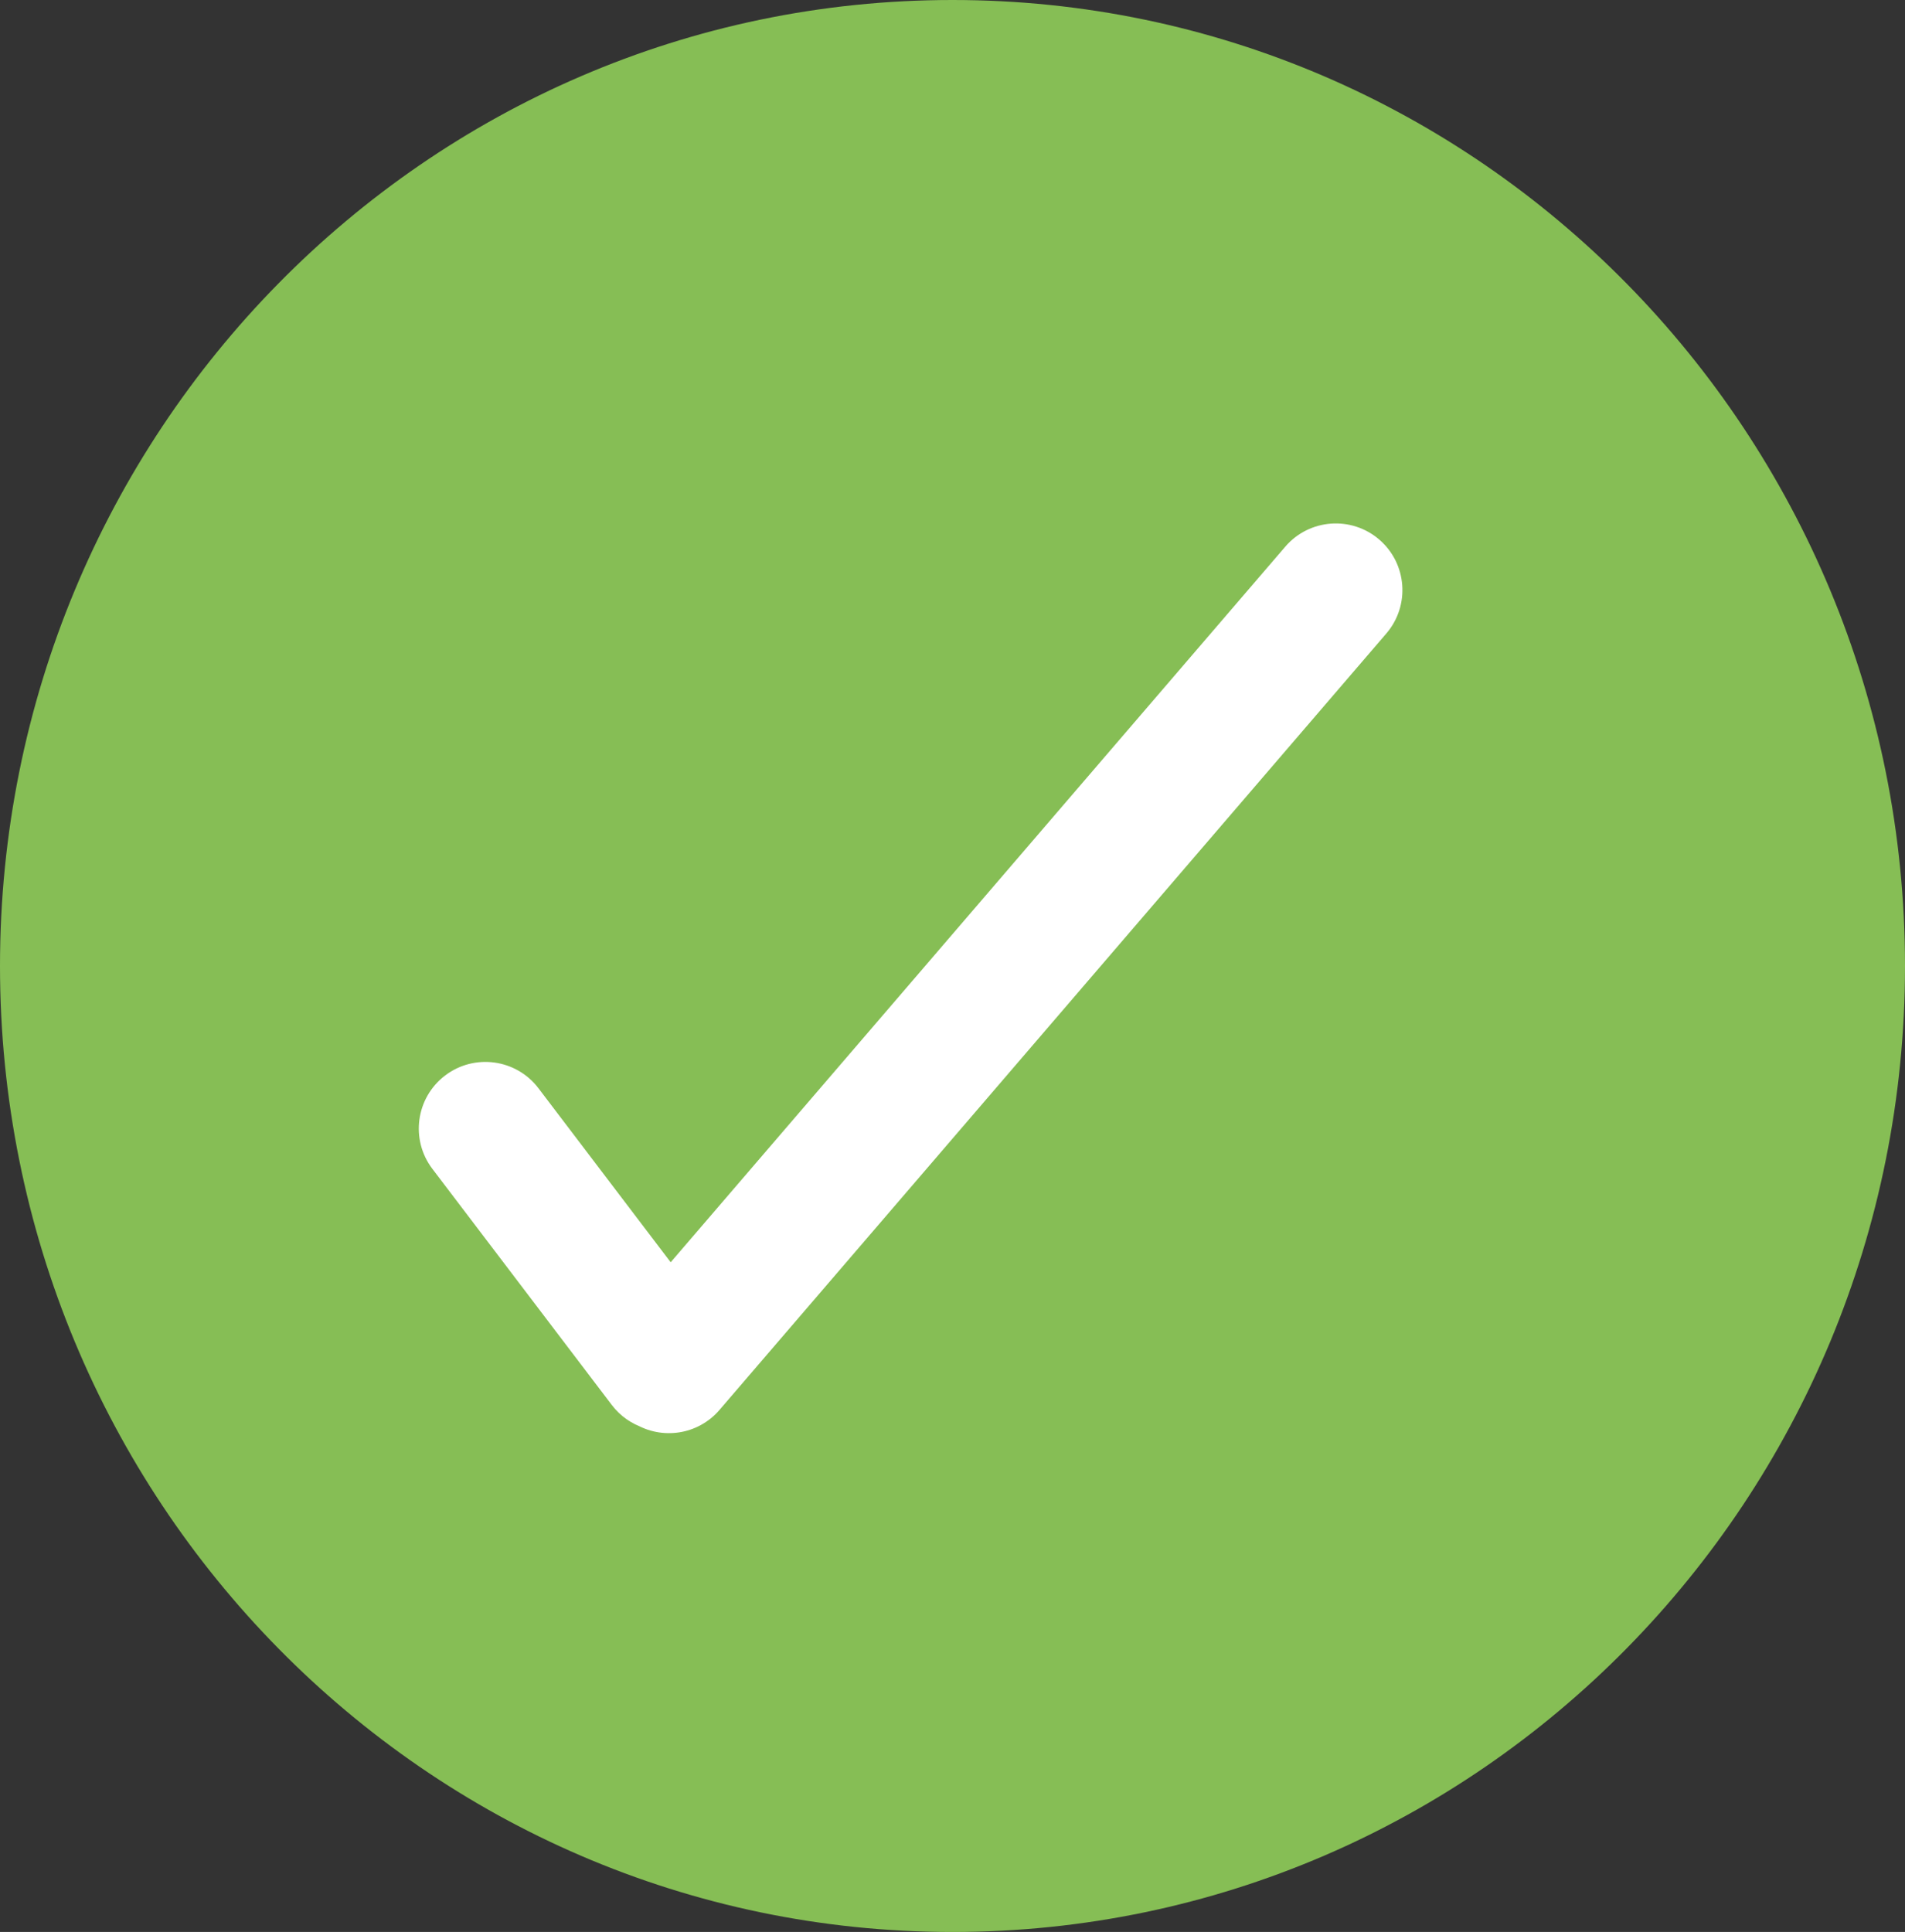 <svg width="143" height="145" viewBox="0 0 143 145" fill="none" xmlns="http://www.w3.org/2000/svg">
<rect x="0" y="0" width="143" height="145" fill="#333333" stroke="none"/>
<path d="M71.5 141C108.838 141 139 110.272 139 72.5C139 34.728 108.838 4 71.5 4C34.162 4 4 34.728 4 72.5C4 110.272 34.162 141 71.5 141Z" fill="#86BE55" stroke="#86BE55" stroke-width="8"/>
<path fill-rule="evenodd" clip-rule="evenodd" d="M101.411 45.264C101.951 44.636 101.879 43.689 101.25 43.149C100.622 42.609 99.675 42.681 99.135 43.309L50.178 100.303L37.632 83.793C37.131 83.133 36.19 83.005 35.53 83.506C34.87 84.007 34.742 84.948 35.243 85.608L48.709 103.329C48.902 103.582 49.159 103.757 49.441 103.848C50.056 104.219 50.868 104.104 51.352 103.54L101.411 45.264Z" fill="white"/>
<path d="M101.25 43.149L103.531 40.494L103.531 40.494L101.25 43.149ZM101.411 45.264L104.066 47.545V47.545L101.411 45.264ZM99.135 43.309L101.79 45.59V45.59L99.135 43.309ZM50.178 100.303L47.391 102.42C48.031 103.262 49.017 103.77 50.073 103.801C51.13 103.833 52.144 103.385 52.833 102.583L50.178 100.303ZM37.632 83.793L40.419 81.675L40.419 81.675L37.632 83.793ZM35.53 83.506L37.648 86.293H37.648L35.53 83.506ZM35.243 85.608L32.457 87.726L32.457 87.726L35.243 85.608ZM48.709 103.329L45.923 105.446L45.923 105.446L48.709 103.329ZM49.441 103.848L51.249 100.851C51.019 100.713 50.774 100.601 50.518 100.518L49.441 103.848ZM51.352 103.54L48.697 101.259H48.697L51.352 103.54ZM98.97 45.804C98.132 45.084 98.036 43.821 98.756 42.983L104.066 47.545C105.865 45.45 105.626 42.293 103.531 40.494L98.97 45.804ZM101.79 45.59C101.07 46.428 99.808 46.523 98.97 45.804L103.531 40.494C101.436 38.694 98.279 38.934 96.48 41.029L101.79 45.59ZM52.833 102.583L101.79 45.59L96.48 41.029L47.523 98.022L52.833 102.583ZM34.845 85.911L47.391 102.42L52.965 98.185L40.419 81.675L34.845 85.911ZM37.648 86.293C36.768 86.961 35.514 86.79 34.845 85.911L40.419 81.675C38.748 79.477 35.611 79.049 33.412 80.72L37.648 86.293ZM38.03 83.49C38.698 84.37 38.527 85.625 37.648 86.293L33.412 80.72C31.214 82.39 30.786 85.527 32.457 87.726L38.03 83.49ZM51.496 101.211L38.03 83.49L32.457 87.726L45.923 105.446L51.496 101.211ZM50.518 100.518C50.895 100.64 51.242 100.877 51.496 101.211L45.923 105.446C46.562 106.287 47.424 106.874 48.363 107.178L50.518 100.518ZM48.697 101.259C49.345 100.505 50.426 100.355 51.249 100.851L47.632 106.845C49.687 108.084 52.391 107.702 54.007 105.821L48.697 101.259ZM98.756 42.983L48.697 101.259L54.007 105.821L104.066 47.545L98.756 42.983Z" fill="white"/>
</svg>
